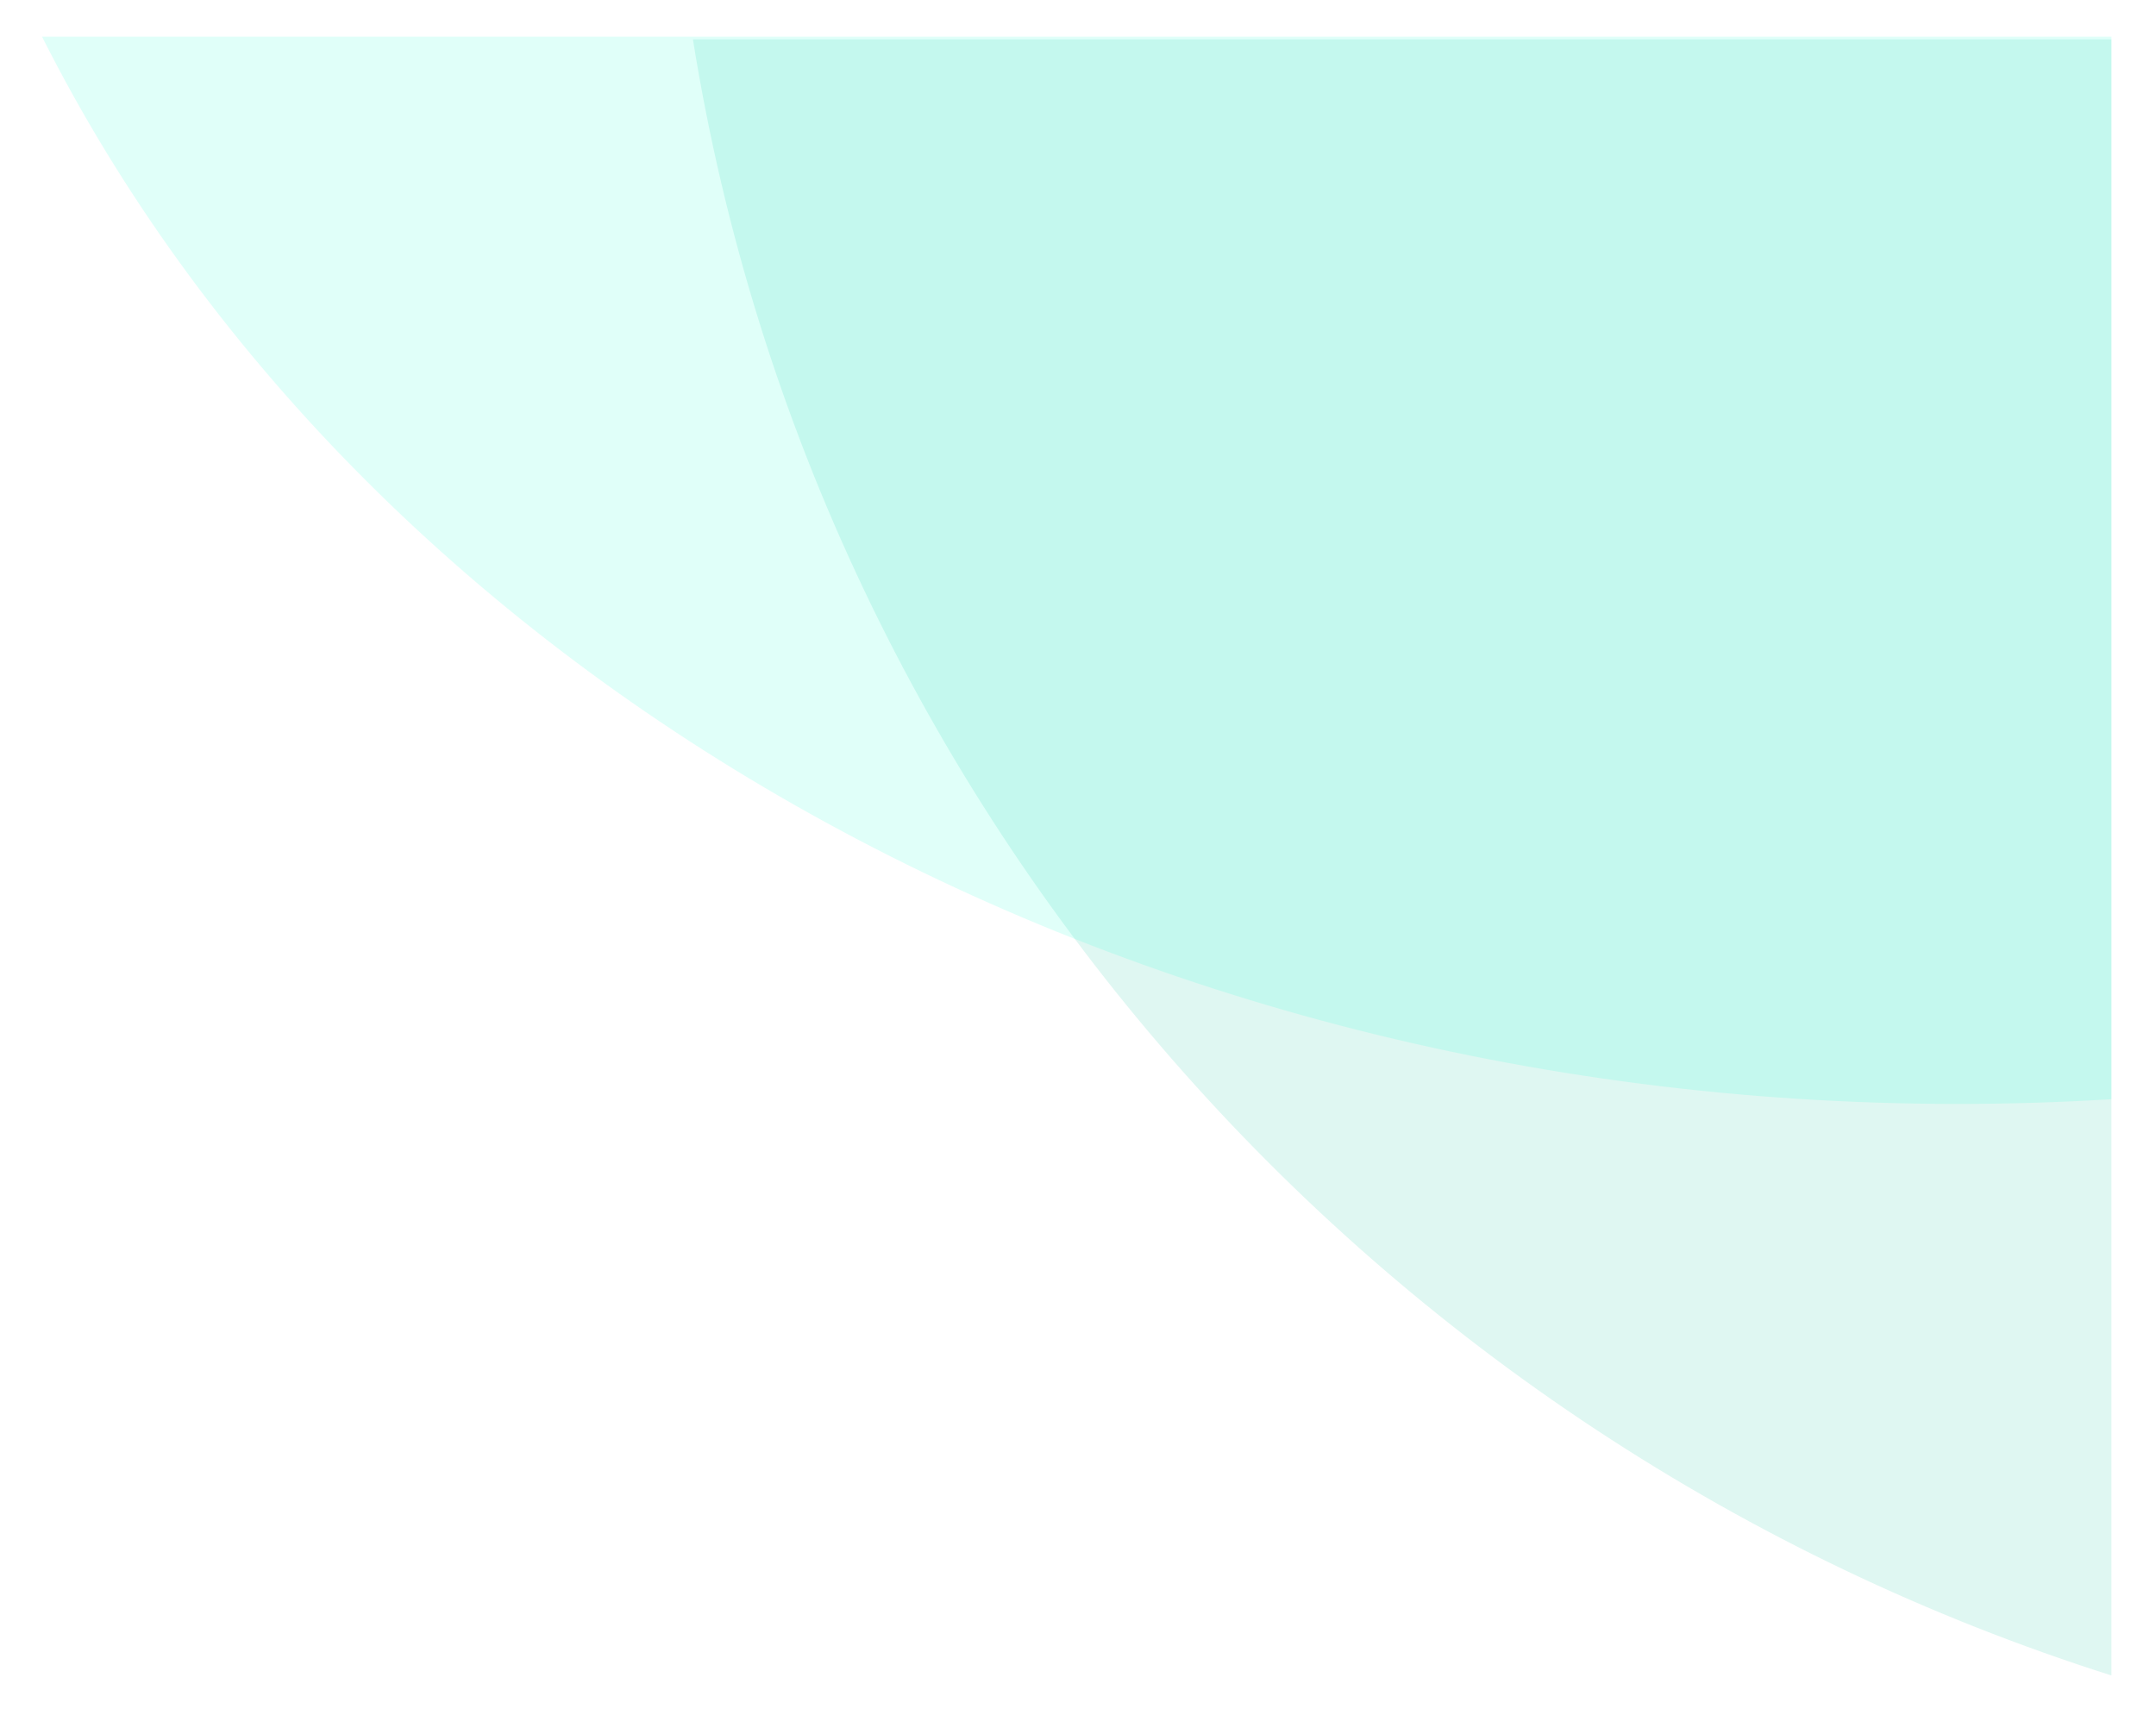<svg width="235" height="187" viewBox="0 0 235 187" fill="none" xmlns="http://www.w3.org/2000/svg">
<g filter="url(#filter0_f)">
<path fill-rule="evenodd" clip-rule="evenodd" d="M230.142 182.656C149.83 157.169 89.02 88.531 75.527 4.291H230.142V182.656Z" fill="#DFF7F2"/>
</g>
<g filter="url(#filter1_f)">
<path fill-rule="evenodd" clip-rule="evenodd" d="M4.582 4C39.022 72.379 119.541 120.348 213.379 120.348C219.018 120.348 224.607 120.175 230.142 119.834V4H4.582Z" fill="#10FFCF" fill-opacity="0.13"/>
</g>
<defs>
<filter id="filter0_f" x="71.527" y="0.291" width="162.616" height="186.365" filterUnits="userSpaceOnUse" color-interpolation-filters="sRGB">
<feFlood flood-opacity="0" result="BackgroundImageFix"/>
<feBlend mode="normal" in="SourceGraphic" in2="BackgroundImageFix" result="shape"/>
<feGaussianBlur stdDeviation="2" result="effect1_foregroundBlur"/>
</filter>
<filter id="filter1_f" x="0.582" y="0" width="233.56" height="124.348" filterUnits="userSpaceOnUse" color-interpolation-filters="sRGB">
<feFlood flood-opacity="0" result="BackgroundImageFix"/>
<feBlend mode="normal" in="SourceGraphic" in2="BackgroundImageFix" result="shape"/>
<feGaussianBlur stdDeviation="2" result="effect1_foregroundBlur"/>
</filter>
</defs>
</svg>
